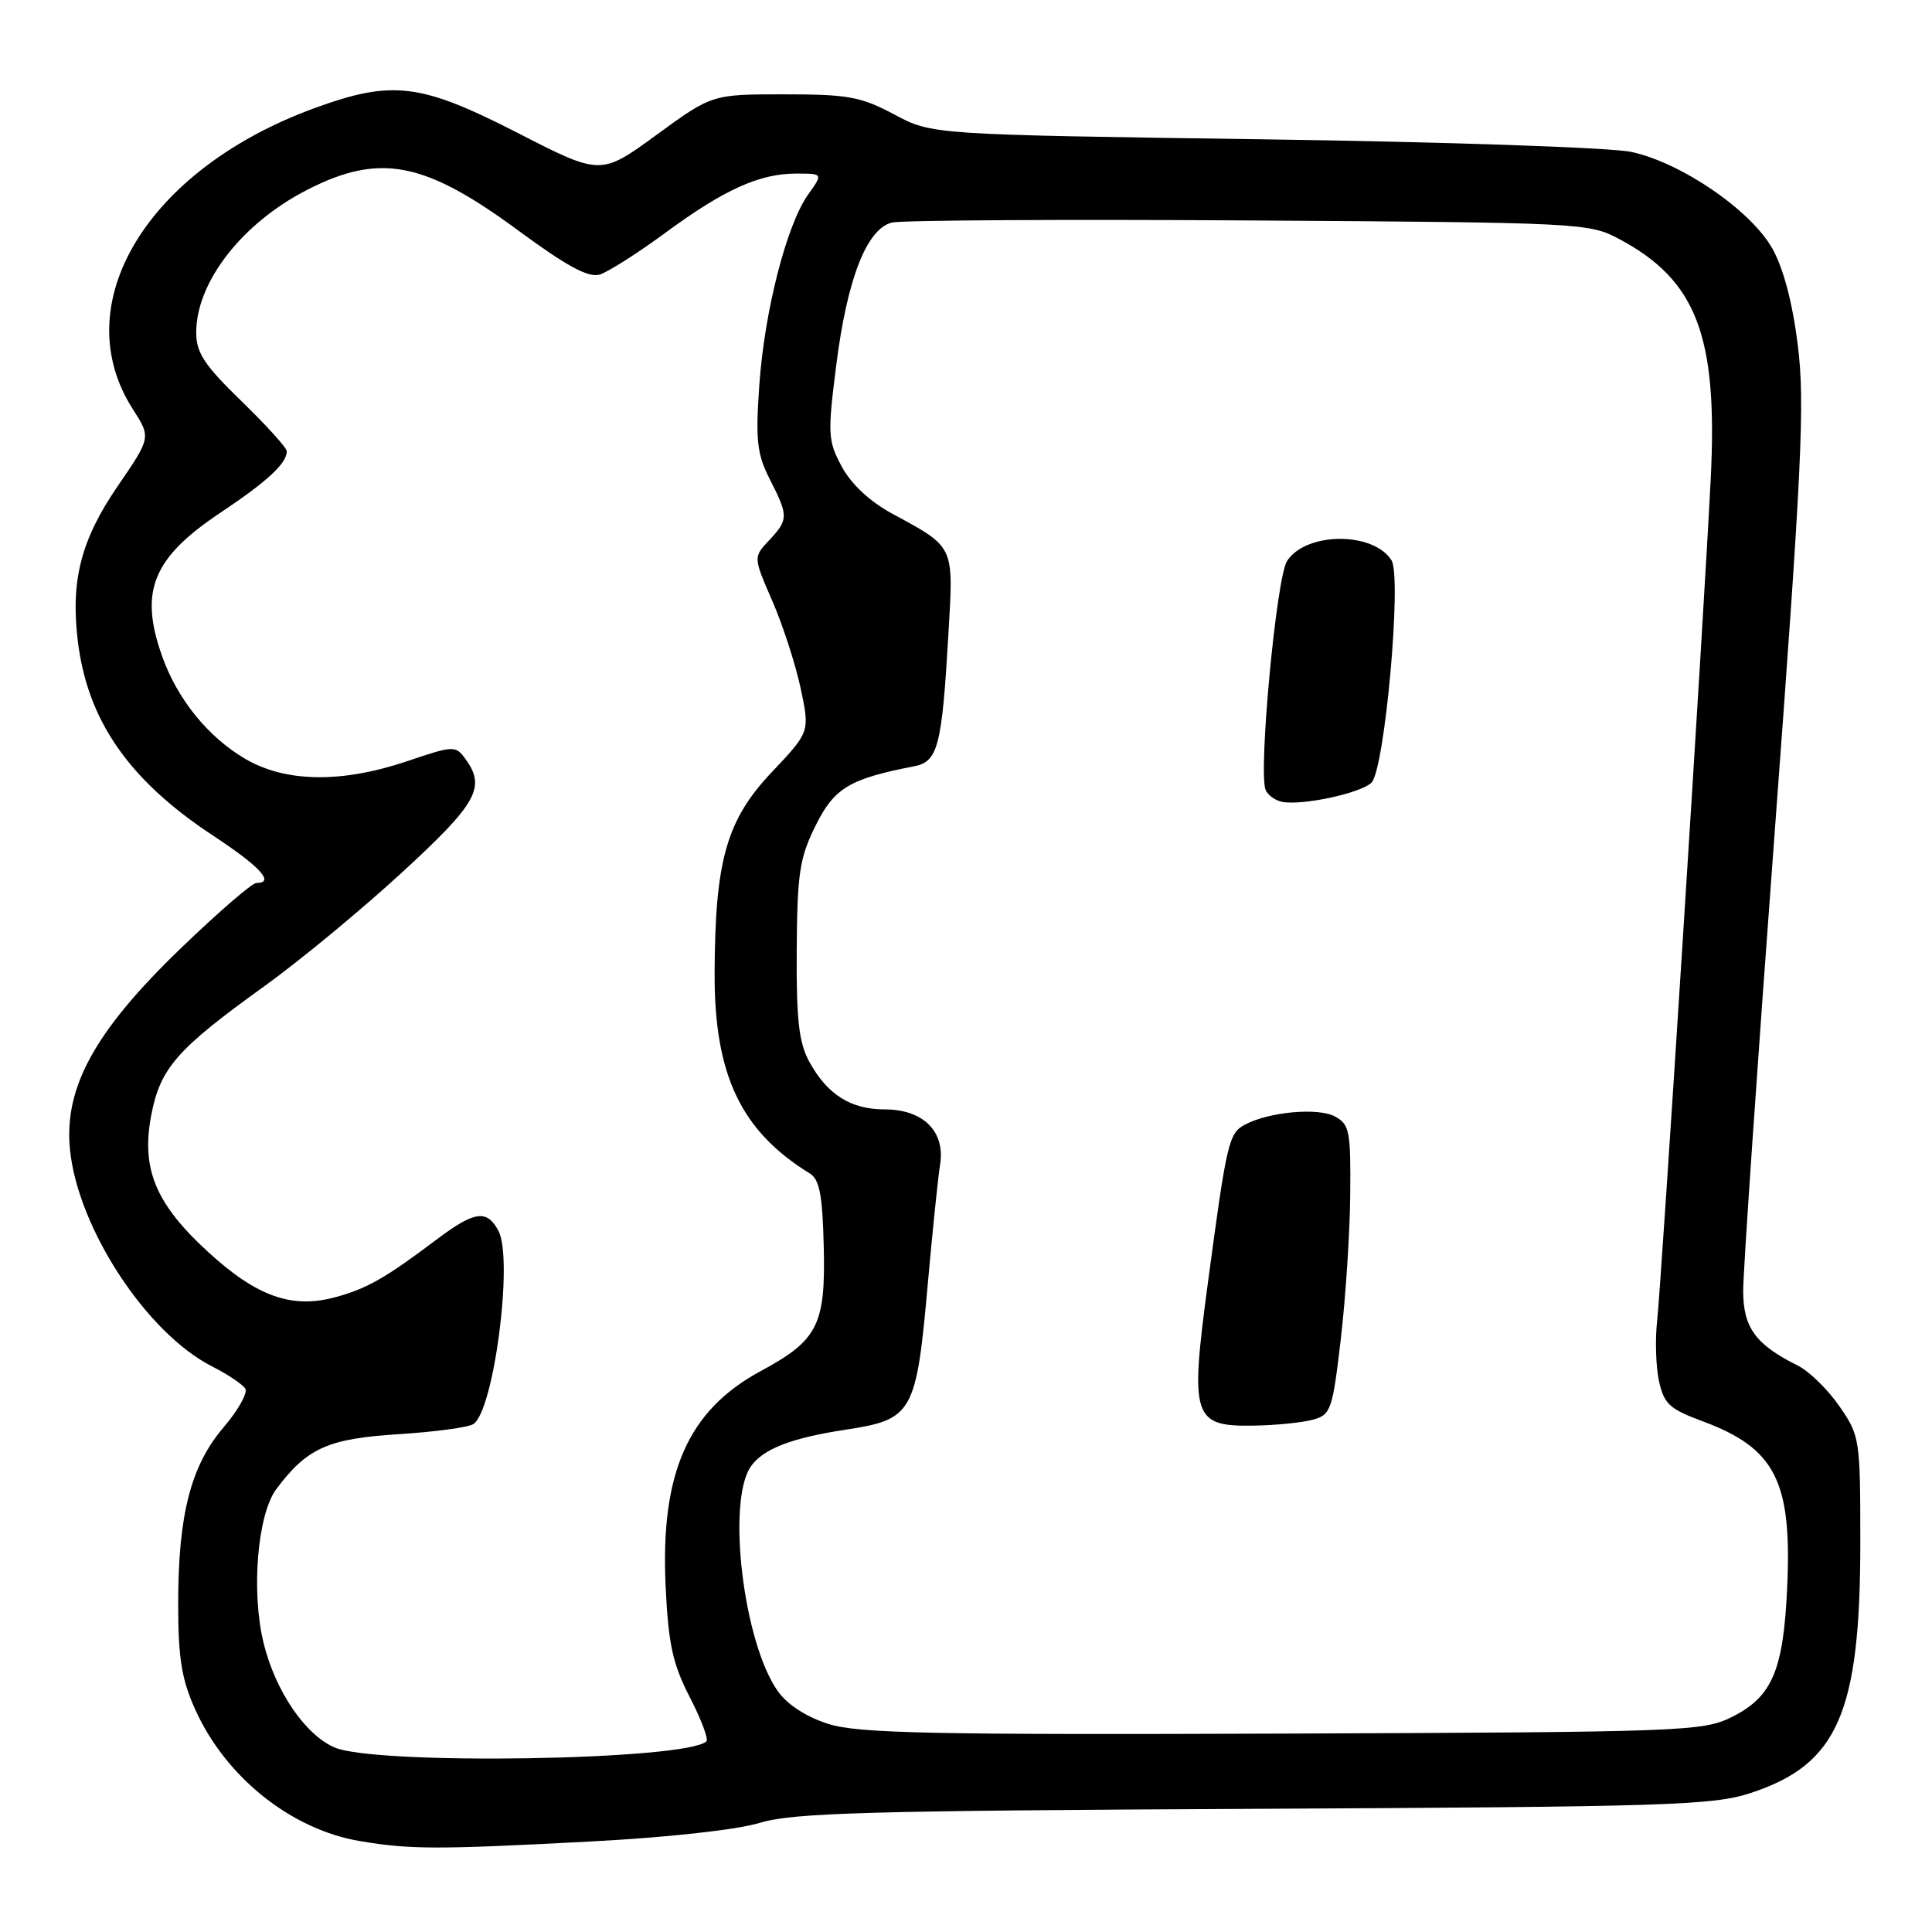 <?xml version="1.0" encoding="UTF-8" standalone="no"?>
<!DOCTYPE svg PUBLIC "-//W3C//DTD SVG 1.1//EN" "http://www.w3.org/Graphics/SVG/1.1/DTD/svg11.dtd" >
<svg xmlns="http://www.w3.org/2000/svg" xmlns:xlink="http://www.w3.org/1999/xlink" version="1.1" viewBox="0 0 256 256">
 <g >
 <path fill="currentColor"
d=" M 78.00 244.02 C 88.41 243.48 97.60 242.47 100.67 241.54 C 105.07 240.20 114.83 239.93 166.17 239.68 C 221.06 239.41 226.99 239.22 231.98 237.58 C 243.51 233.80 246.50 226.98 246.50 204.41 C 246.50 190.64 246.44 190.24 243.72 186.32 C 242.19 184.11 239.72 181.69 238.22 180.95 C 232.63 178.16 231.00 175.94 230.98 171.08 C 230.97 168.56 232.84 141.30 235.14 110.50 C 238.77 61.80 239.17 53.36 238.22 45.75 C 237.53 40.16 236.31 35.54 234.85 32.94 C 231.99 27.86 222.78 21.55 216.16 20.13 C 213.48 19.55 191.54 18.80 167.40 18.46 C 123.50 17.84 123.50 17.84 118.50 15.17 C 114.08 12.81 112.38 12.50 103.92 12.50 C 94.35 12.50 94.35 12.50 86.98 17.88 C 79.60 23.26 79.60 23.26 68.55 17.59 C 55.76 11.04 52.02 10.57 41.78 14.29 C 19.50 22.38 8.66 40.30 17.61 54.23 C 20.01 57.97 20.01 57.97 15.57 64.45 C 10.75 71.50 9.35 76.89 10.30 84.85 C 11.56 95.43 17.04 103.35 28.20 110.70 C 34.51 114.86 36.47 117.00 33.97 117.00 C 33.40 117.00 28.89 120.90 23.95 125.66 C 12.53 136.66 8.43 144.15 9.28 152.39 C 10.35 162.79 19.43 176.63 28.07 181.04 C 30.16 182.10 32.15 183.43 32.50 184.00 C 32.85 184.56 31.56 186.86 29.65 189.10 C 25.29 194.19 23.61 200.68 23.61 212.50 C 23.61 219.68 24.06 222.51 25.86 226.50 C 29.89 235.48 38.59 242.43 47.72 243.96 C 54.31 245.07 57.91 245.08 78.00 244.02 Z  M 44.31 231.54 C 40.42 229.84 36.51 224.10 34.94 217.76 C 33.26 210.98 34.10 200.68 36.61 197.32 C 40.67 191.88 43.45 190.63 52.76 190.04 C 57.57 189.74 62.05 189.14 62.72 188.70 C 65.44 186.95 68.05 166.83 66.04 163.08 C 64.51 160.22 62.87 160.46 57.83 164.26 C 51.02 169.39 48.60 170.76 44.38 171.90 C 38.67 173.44 34.03 171.79 27.65 165.96 C 20.63 159.55 18.69 154.92 20.03 147.82 C 21.23 141.53 23.39 139.05 35.00 130.70 C 39.67 127.34 47.89 120.55 53.25 115.62 C 63.25 106.43 64.42 104.32 61.66 100.55 C 60.36 98.77 60.10 98.78 53.96 100.86 C 45.27 103.79 37.85 103.69 32.49 100.55 C 27.55 97.65 23.48 92.62 21.46 86.89 C 18.43 78.31 20.24 73.91 29.26 67.90 C 35.42 63.79 38.00 61.40 38.00 59.80 C 38.00 59.34 35.30 56.36 32.00 53.16 C 27.08 48.38 26.00 46.75 26.00 44.07 C 26.00 37.36 32.09 29.55 40.75 25.13 C 50.33 20.24 56.25 21.39 68.64 30.52 C 75.12 35.29 77.97 36.83 79.47 36.38 C 80.58 36.03 84.48 33.56 88.12 30.88 C 95.92 25.13 100.63 23.00 105.50 23.00 C 109.06 23.00 109.06 23.00 107.10 25.75 C 104.23 29.76 101.29 41.24 100.61 51.06 C 100.10 58.38 100.31 60.18 102.01 63.52 C 104.49 68.38 104.48 68.86 101.91 71.60 C 99.81 73.83 99.81 73.83 102.35 79.66 C 103.74 82.87 105.43 88.08 106.10 91.24 C 107.31 96.98 107.31 96.98 102.26 102.32 C 96.26 108.66 94.74 114.01 94.69 129.00 C 94.65 142.46 98.19 149.89 107.32 155.50 C 108.59 156.28 108.99 158.39 109.15 165.15 C 109.41 175.55 108.38 177.59 100.81 181.67 C 91.15 186.88 87.49 195.18 88.20 210.22 C 88.56 217.84 89.13 220.46 91.38 224.85 C 92.90 227.79 93.90 230.44 93.61 230.73 C 91.08 233.25 49.81 233.93 44.31 231.54 Z  M 109.81 228.44 C 106.87 227.52 104.36 225.90 103.08 224.11 C 98.51 217.70 96.26 198.93 99.50 194.30 C 101.12 191.99 104.85 190.54 112.00 189.45 C 120.99 188.08 121.41 187.33 122.96 169.87 C 123.57 163.07 124.29 156.05 124.57 154.29 C 125.26 149.91 122.33 147.00 117.22 147.00 C 112.73 147.00 109.62 145.04 107.24 140.69 C 105.85 138.15 105.51 135.15 105.57 125.90 C 105.64 115.71 105.94 113.69 108.07 109.40 C 110.54 104.41 112.55 103.20 121.12 101.54 C 124.29 100.92 124.81 98.93 125.67 83.99 C 126.36 72.15 126.56 72.59 118.11 68.00 C 115.23 66.43 112.76 64.11 111.54 61.83 C 109.70 58.41 109.65 57.53 110.80 48.44 C 112.25 36.96 114.83 30.33 118.18 29.49 C 119.45 29.18 140.75 29.05 165.50 29.21 C 209.61 29.49 210.58 29.54 214.59 31.69 C 224.82 37.16 227.63 44.54 226.68 63.43 C 225.78 81.50 220.15 169.83 219.58 175.00 C 219.30 177.47 219.41 181.07 219.82 182.98 C 220.48 186.02 221.22 186.70 225.54 188.30 C 235.24 191.89 237.46 196.23 236.81 210.36 C 236.31 221.36 234.82 224.84 229.50 227.50 C 225.66 229.42 223.28 229.51 170.00 229.71 C 123.52 229.88 113.74 229.68 109.81 228.44 Z  M 174.00 188.11 C 176.34 187.46 176.57 186.80 177.66 177.46 C 178.30 171.98 178.87 163.35 178.91 158.29 C 178.99 149.86 178.82 148.97 176.87 147.93 C 174.63 146.73 168.12 147.33 164.96 149.02 C 162.82 150.17 162.55 151.30 160.05 170.00 C 157.65 187.90 158.03 189.06 166.27 188.90 C 169.15 188.85 172.62 188.49 174.00 188.11 Z  M 181.73 103.70 C 183.49 101.94 185.78 76.46 184.38 74.24 C 181.96 70.41 173.03 70.47 170.54 74.34 C 169.13 76.51 166.73 102.13 167.69 104.64 C 167.95 105.32 168.92 106.04 169.84 106.24 C 172.45 106.79 180.32 105.11 181.73 103.70 Z "/>
</g>
</svg>